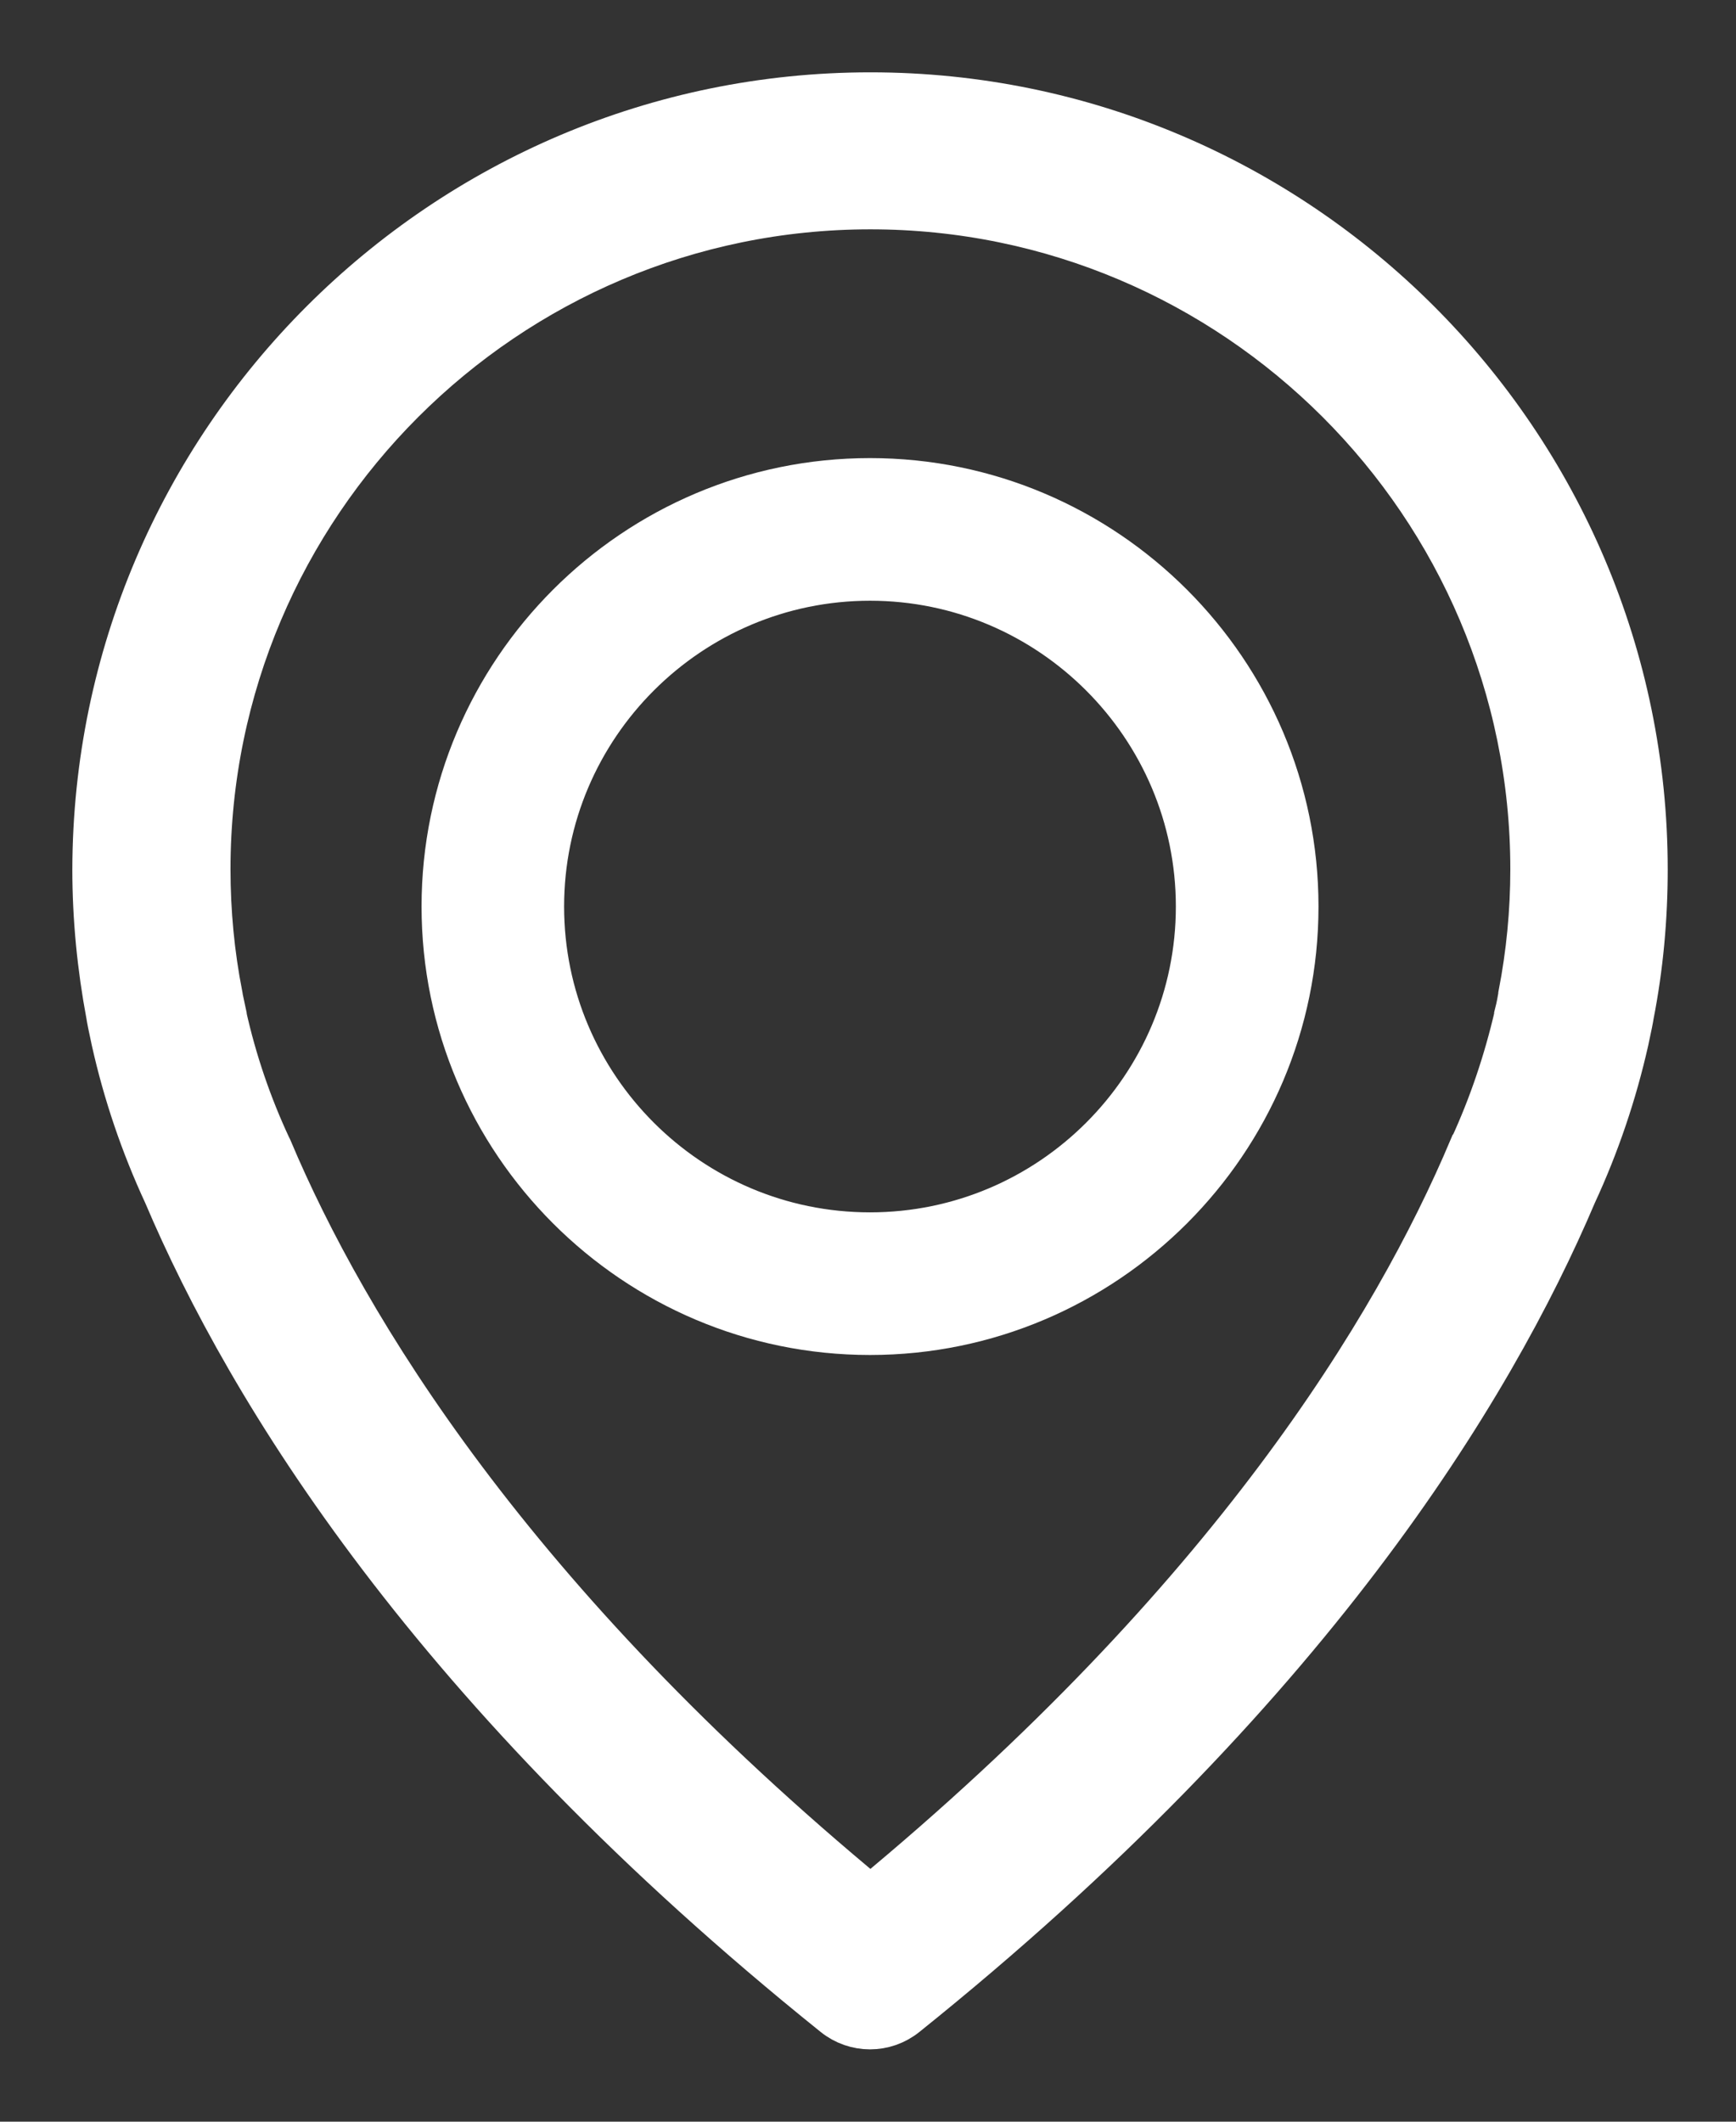 <svg width="18" height="22" viewBox="0 0 18 22" fill="none" xmlns="http://www.w3.org/2000/svg">
<rect x="0" y="0" width="18" height="22" fill="#333333" stroke="none"/>
<path d="M9.025 1C13.444 1 17.042 4.597 17.042 9.017C17.042 9.52 16.996 10.027 16.899 10.522C16.895 10.551 16.878 10.639 16.845 10.79C16.723 11.331 16.543 11.864 16.308 12.371C15.444 14.405 13.545 17.528 9.377 20.874C9.273 20.958 9.147 21 9.021 21C8.895 21 8.769 20.958 8.665 20.874C4.501 17.528 2.597 14.405 1.734 12.371C1.499 11.864 1.319 11.335 1.197 10.79C1.164 10.639 1.147 10.551 1.143 10.522C1.05 10.027 1 9.52 1 9.017C1.008 4.597 4.606 1 9.025 1ZM2.266 10.325C2.266 10.333 2.27 10.342 2.27 10.35C2.275 10.371 2.287 10.434 2.308 10.53C2.308 10.535 2.308 10.535 2.308 10.539C2.413 11.008 2.568 11.465 2.774 11.906C2.778 11.91 2.778 11.918 2.782 11.922C3.566 13.78 5.285 16.614 9.025 19.704C12.765 16.614 14.484 13.78 15.268 11.922C15.273 11.918 15.273 11.91 15.277 11.906C15.478 11.47 15.633 11.008 15.742 10.539C15.742 10.535 15.742 10.535 15.742 10.53C15.767 10.434 15.776 10.371 15.78 10.35C15.78 10.342 15.784 10.333 15.784 10.321C15.868 9.889 15.91 9.453 15.91 9.013C15.91 5.218 12.82 2.128 9.025 2.128C5.231 2.128 2.14 5.218 2.14 9.013C2.14 9.457 2.182 9.897 2.266 10.325Z" fill="white" stroke="white" stroke-width="0.5"/>
<path d="M9.021 5C11.445 5 13.421 6.975 13.421 9.4C13.421 11.825 11.445 13.8 9.021 13.8C6.596 13.8 4.621 11.825 4.621 9.4C4.621 6.975 6.596 5 9.021 5ZM9.021 12.821C10.909 12.821 12.442 11.285 12.442 9.4C12.442 7.515 10.905 5.979 9.021 5.979C7.136 5.979 5.599 7.515 5.599 9.4C5.599 11.285 7.133 12.821 9.021 12.821Z" fill="white" stroke="white" stroke-width="0.5"/>
</svg>
